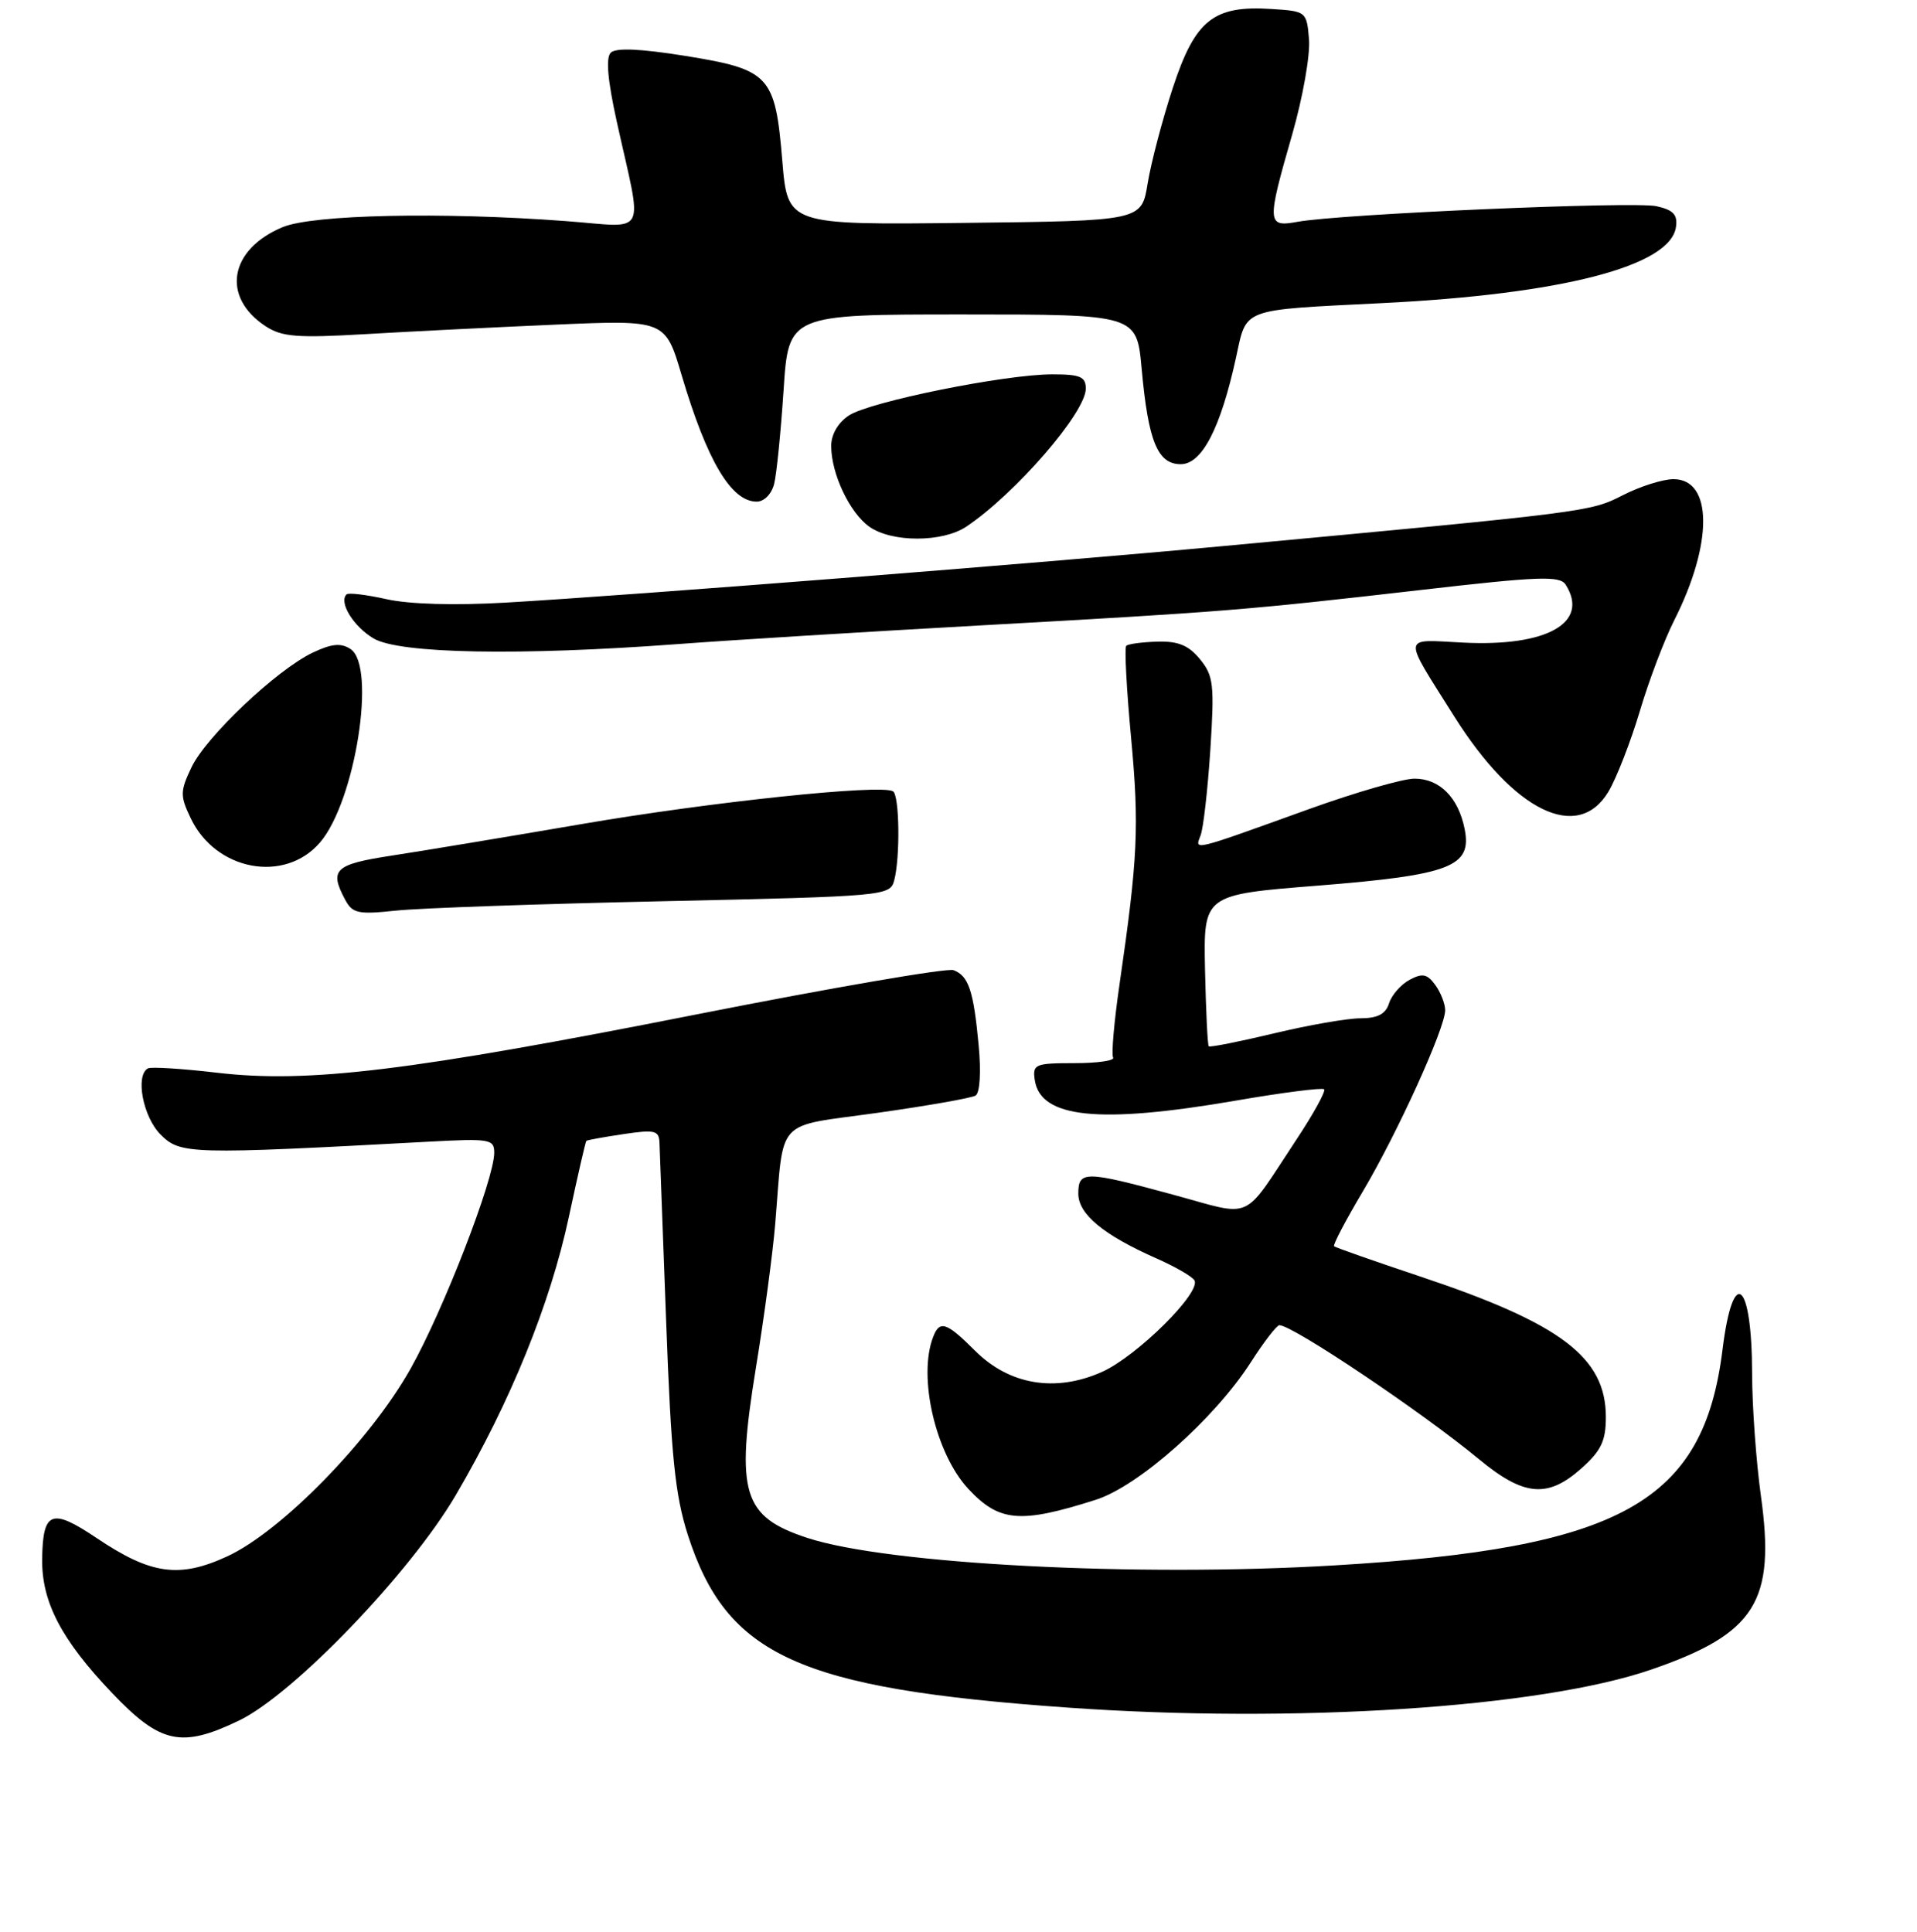 <?xml version="1.0" encoding="UTF-8" standalone="no"?>
<!DOCTYPE svg PUBLIC "-//W3C//DTD SVG 1.1//EN" "http://www.w3.org/Graphics/SVG/1.1/DTD/svg11.dtd" >
<svg xmlns="http://www.w3.org/2000/svg" xmlns:xlink="http://www.w3.org/1999/xlink" version="1.1" viewBox="0 0 256 258">
 <g >
 <path fill="currentColor"
d=" M 31.93 229.80 C 39.19 226.31 54.80 210.07 60.89 199.66 C 68.17 187.23 73.48 174.16 75.97 162.53 C 77.14 157.05 78.19 152.48 78.30 152.38 C 78.41 152.27 80.64 151.87 83.25 151.48 C 87.46 150.85 88.01 150.99 88.07 152.64 C 88.11 153.66 88.51 164.40 88.96 176.50 C 89.62 194.49 90.15 199.68 91.85 205.00 C 97.04 221.15 106.65 225.53 142.50 228.07 C 172.86 230.23 205.72 228.09 220.50 223.00 C 234.44 218.20 237.13 213.93 235.15 199.77 C 234.52 195.22 233.99 187.90 233.98 183.50 C 233.96 171.01 231.43 168.94 230.03 180.26 C 227.50 200.68 216.49 206.81 178.24 209.08 C 151.80 210.66 118.63 208.93 107.87 205.43 C 99.17 202.59 98.22 199.45 100.94 182.73 C 102.04 176.00 103.20 167.35 103.52 163.50 C 104.72 149.06 103.33 150.58 117.16 148.64 C 123.83 147.70 129.74 146.66 130.28 146.33 C 130.86 145.97 131.03 143.19 130.69 139.60 C 130.01 132.32 129.35 130.35 127.34 129.58 C 126.52 129.26 111.14 131.91 93.17 135.46 C 54.74 143.06 41.18 144.71 29.00 143.28 C 24.32 142.73 20.16 142.47 19.75 142.70 C 18.04 143.66 19.10 149.19 21.45 151.54 C 24.09 154.18 25.27 154.22 57.25 152.49 C 65.42 152.05 66.00 152.15 66.00 153.97 C 66.00 157.49 59.19 175.06 54.80 182.86 C 49.42 192.42 37.56 204.55 30.34 207.88 C 23.92 210.84 20.14 210.30 12.89 205.42 C 6.89 201.39 5.72 201.83 5.63 208.20 C 5.55 213.95 8.17 218.99 14.94 226.10 C 21.42 232.91 24.21 233.52 31.93 229.80 Z  M 146.33 200.32 C 152.04 198.51 162.19 189.50 167.03 181.96 C 168.78 179.23 170.50 177.00 170.85 177.00 C 172.62 177.00 189.87 188.58 197.48 194.88 C 203.51 199.87 206.68 200.15 211.21 196.10 C 213.83 193.76 214.45 192.44 214.45 189.27 C 214.45 181.30 208.47 176.77 189.64 170.49 C 183.51 168.44 178.35 166.63 178.16 166.46 C 177.97 166.29 179.70 163.00 181.99 159.14 C 186.60 151.37 192.97 137.37 192.99 134.94 C 192.99 134.08 192.40 132.56 191.67 131.56 C 190.59 130.08 189.96 129.95 188.24 130.87 C 187.08 131.49 185.85 132.90 185.50 134.00 C 185.04 135.45 183.98 136.00 181.68 136.01 C 179.93 136.01 174.72 136.92 170.10 138.03 C 165.49 139.13 161.58 139.91 161.42 139.75 C 161.26 139.59 161.04 134.97 160.92 129.48 C 160.72 119.50 160.72 119.50 175.98 118.29 C 193.72 116.87 196.60 115.76 195.59 110.72 C 194.75 106.52 192.25 104.00 188.90 104.00 C 187.36 104.00 181.02 105.83 174.80 108.07 C 158.99 113.77 159.54 113.64 160.33 111.58 C 160.70 110.62 161.28 105.48 161.63 100.17 C 162.19 91.45 162.06 90.26 160.25 88.05 C 158.74 86.20 157.35 85.62 154.56 85.70 C 152.52 85.76 150.65 86.01 150.40 86.26 C 150.15 86.51 150.44 92.05 151.05 98.56 C 152.15 110.40 151.95 114.62 149.50 131.50 C 148.78 136.45 148.40 140.84 148.65 141.25 C 148.91 141.66 146.59 142.00 143.49 142.00 C 138.24 142.00 137.88 142.15 138.18 144.22 C 138.91 149.34 146.72 150.15 164.94 147.02 C 171.23 145.93 176.58 145.25 176.83 145.49 C 177.07 145.74 175.41 148.77 173.12 152.22 C 165.78 163.32 167.54 162.53 156.70 159.58 C 144.88 156.36 144.00 156.35 144.00 159.43 C 144.00 162.17 147.33 164.93 154.41 168.07 C 156.89 169.16 159.18 170.48 159.50 171.00 C 160.48 172.58 151.80 181.18 147.14 183.25 C 140.94 186.01 134.78 184.98 130.21 180.41 C 126.39 176.59 125.48 176.29 124.61 178.58 C 122.56 183.90 124.93 194.14 129.30 198.85 C 133.43 203.29 136.23 203.54 146.33 200.32 Z  M 88.67 120.37 C 118.22 119.72 118.85 119.66 119.41 117.60 C 120.23 114.53 120.12 106.19 119.25 105.69 C 117.58 104.72 94.84 107.12 77.72 110.06 C 67.70 111.78 56.24 113.68 52.25 114.29 C 44.69 115.45 43.94 116.16 46.10 120.18 C 47.07 122.00 47.83 122.16 52.85 121.63 C 55.96 121.29 72.08 120.73 88.67 120.37 Z  M 42.73 112.53 C 47.45 107.04 50.30 88.94 46.80 86.68 C 45.52 85.85 44.29 85.97 41.76 87.17 C 36.94 89.47 27.52 98.39 25.57 102.49 C 24.05 105.69 24.04 106.29 25.46 109.27 C 28.79 116.30 38.00 118.03 42.73 112.53 Z  M 214.79 105.75 C 215.86 103.96 217.74 99.14 218.97 95.03 C 220.19 90.91 222.27 85.44 223.58 82.85 C 228.77 72.59 228.73 64.00 223.48 64.00 C 222.07 64.00 219.03 64.96 216.72 66.14 C 212.35 68.37 212.30 68.38 163.00 72.97 C 138.90 75.22 84.29 79.52 67.50 80.49 C 60.72 80.88 54.63 80.71 51.62 80.03 C 48.93 79.43 46.53 79.14 46.28 79.39 C 45.21 80.45 47.21 83.69 49.90 85.28 C 53.34 87.31 69.30 87.61 90.50 86.03 C 97.65 85.49 115.88 84.37 131.00 83.53 C 163.65 81.71 166.14 81.51 189.84 78.79 C 205.52 76.98 208.31 76.88 209.08 78.09 C 212.30 83.17 206.59 86.40 195.39 85.83 C 187.12 85.42 187.21 84.57 194.24 95.75 C 202.21 108.40 210.71 112.54 214.79 105.75 Z  M 129.03 70.35 C 135.60 65.95 145.00 55.10 145.00 51.91 C 145.00 50.32 144.26 50.00 140.54 50.00 C 134.21 50.00 116.19 53.64 113.37 55.49 C 111.92 56.44 111.00 58.02 111.00 59.56 C 111.00 63.29 113.48 68.52 116.12 70.37 C 119.12 72.47 125.86 72.46 129.03 70.35 Z  M 103.38 64.63 C 103.71 63.33 104.27 57.70 104.64 52.13 C 105.30 42.00 105.30 42.00 128.55 42.00 C 151.80 42.00 151.80 42.00 152.46 49.25 C 153.34 58.96 154.59 62.00 157.68 62.00 C 160.51 62.00 162.99 57.22 165.06 47.77 C 166.52 41.07 165.54 41.44 184.50 40.49 C 208.59 39.30 223.06 35.55 223.81 30.33 C 224.05 28.67 223.46 28.04 221.20 27.54 C 218.17 26.88 178.95 28.58 173.25 29.63 C 169.19 30.37 169.15 29.82 172.56 17.97 C 173.97 13.07 174.98 7.36 174.81 5.28 C 174.50 1.54 174.45 1.50 169.80 1.20 C 162.05 0.70 159.61 2.64 156.62 11.73 C 155.22 16.00 153.71 21.75 153.26 24.50 C 152.45 29.50 152.45 29.50 128.82 29.77 C 105.18 30.04 105.18 30.04 104.47 21.48 C 103.52 10.07 102.80 9.29 91.54 7.47 C 85.50 6.50 82.24 6.36 81.56 7.04 C 80.88 7.72 81.15 10.74 82.37 16.27 C 85.84 31.98 86.68 30.36 75.56 29.53 C 59.04 28.29 41.75 28.66 37.74 30.34 C 30.61 33.32 29.52 39.67 35.48 43.58 C 37.65 45.00 39.68 45.16 48.77 44.63 C 54.67 44.28 66.10 43.71 74.17 43.36 C 88.84 42.73 88.84 42.73 91.03 50.12 C 94.43 61.58 97.65 67.00 101.05 67.00 C 102.04 67.00 103.04 65.99 103.38 64.63 Z "/>
</g>
</svg>